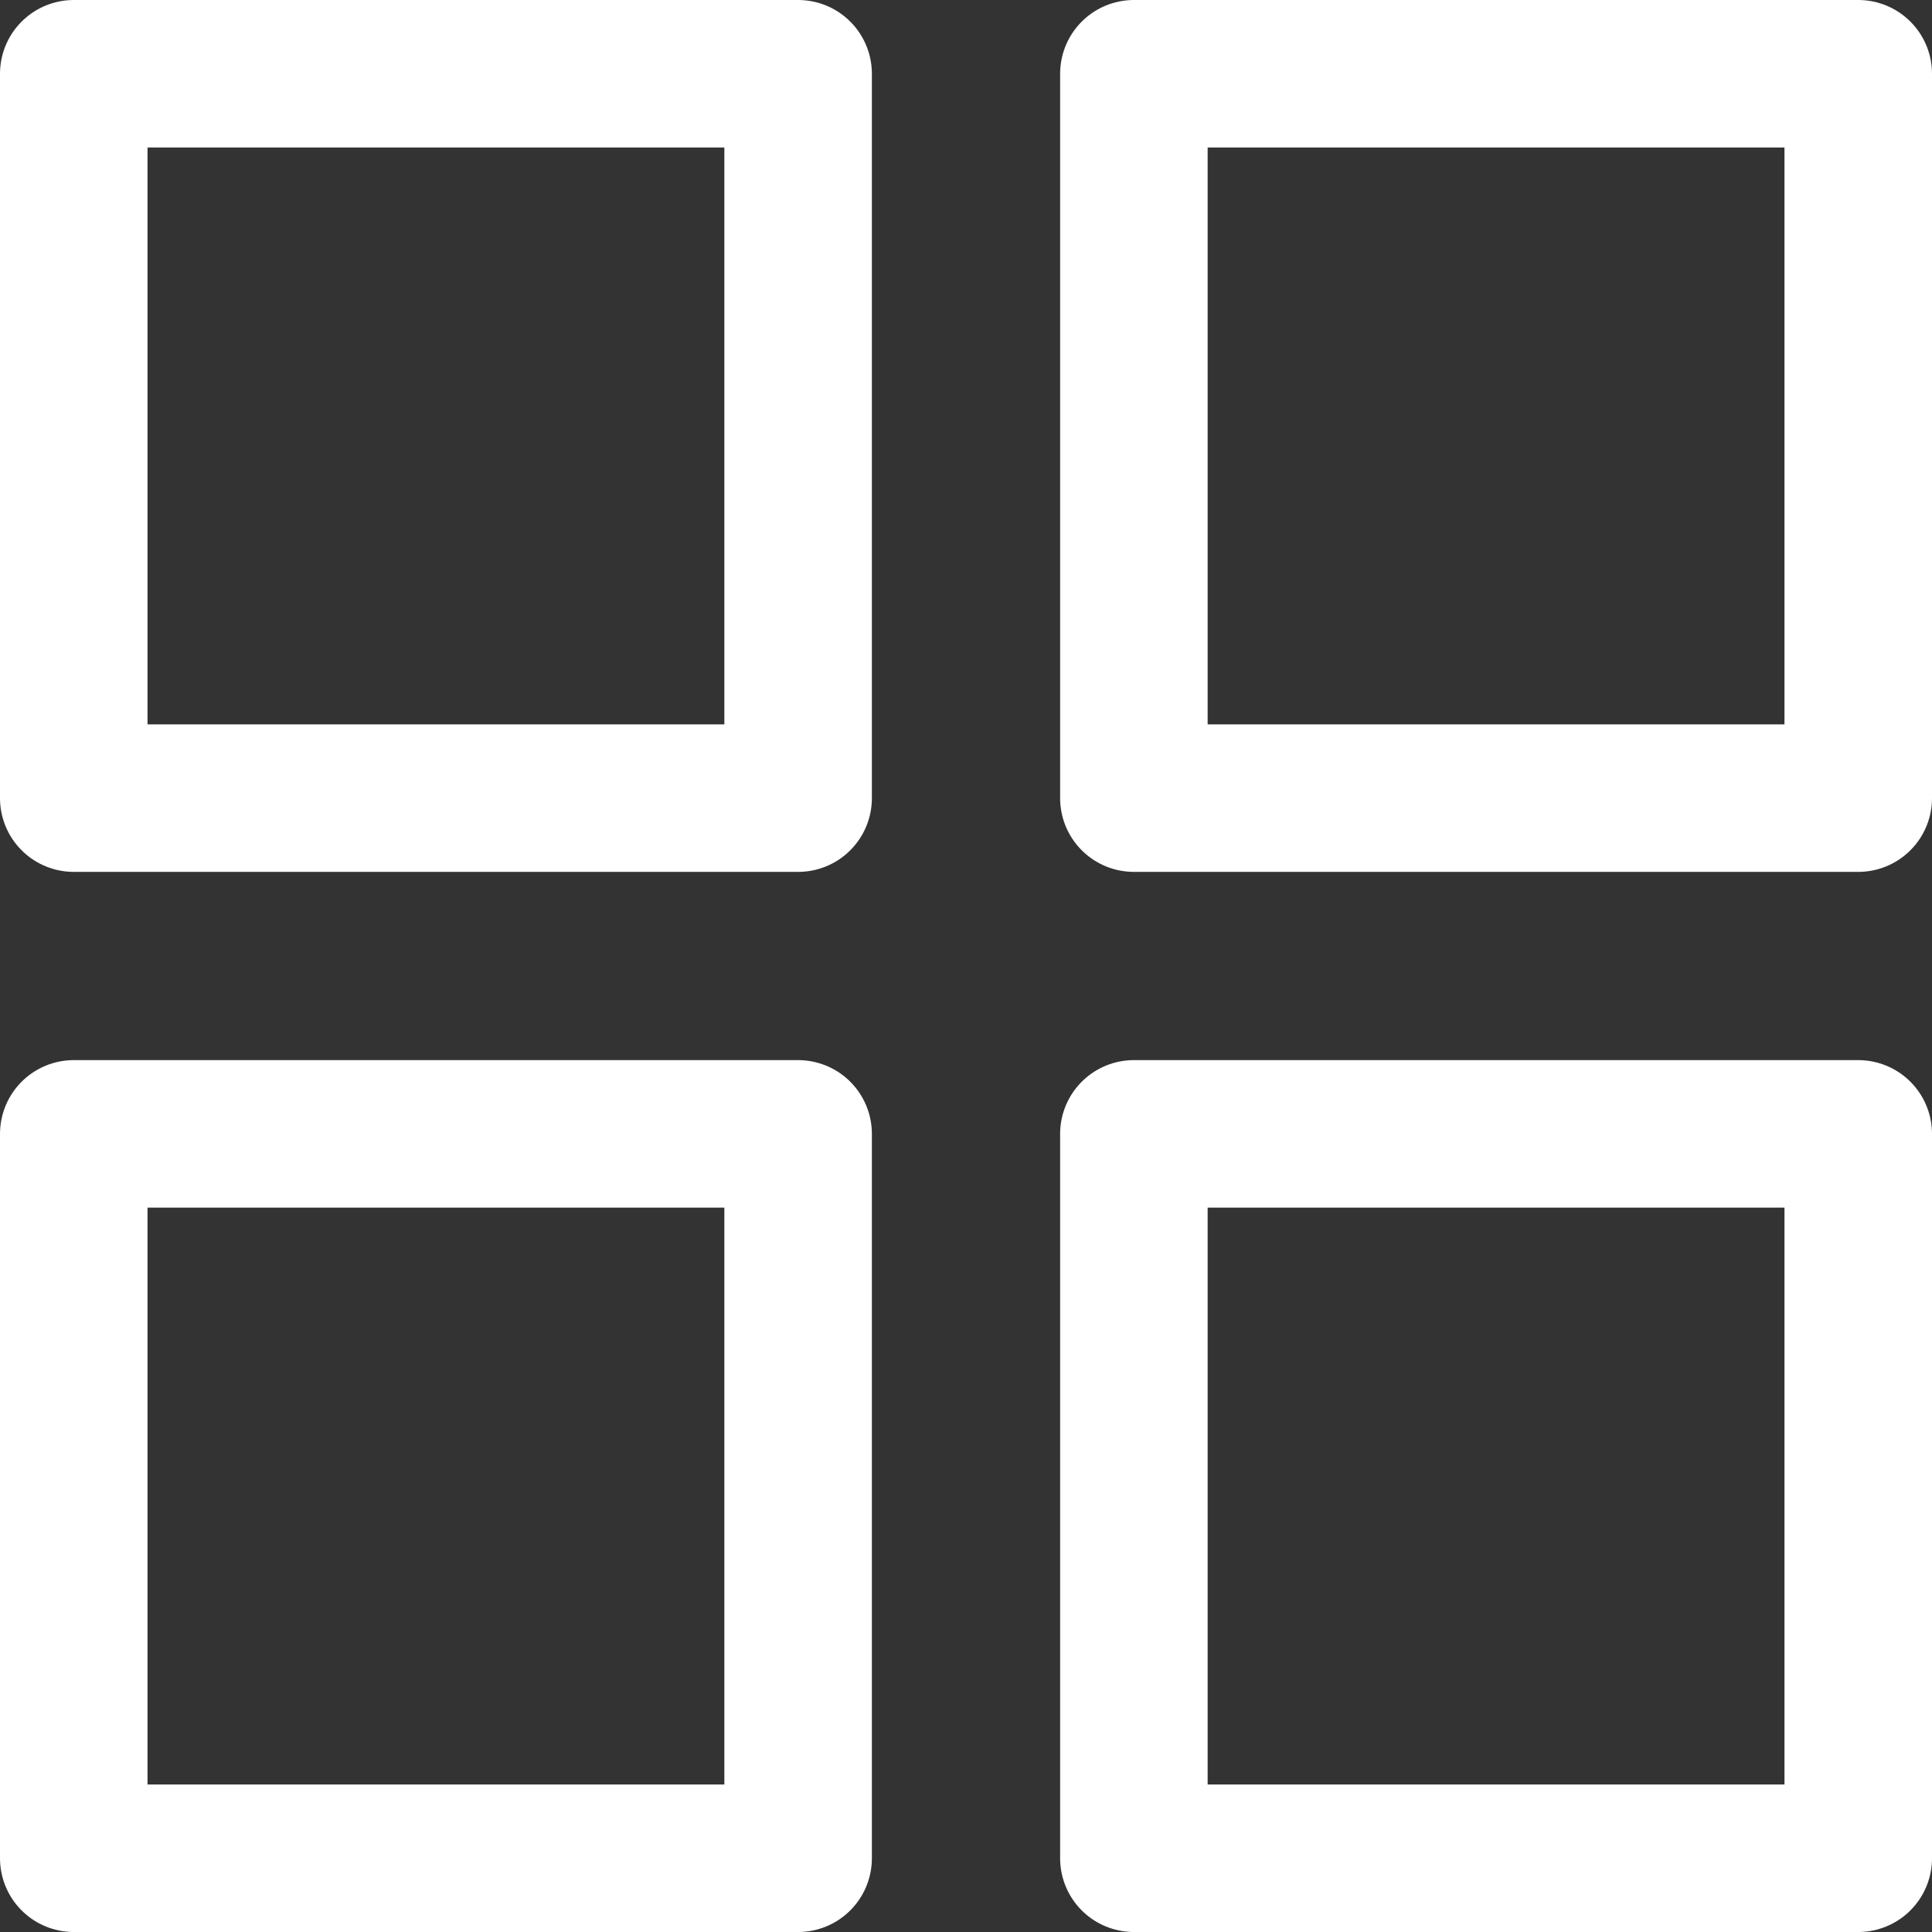 <svg xmlns="http://www.w3.org/2000/svg" width="26.192" height="26.192" viewBox="0 0 26.192 26.192">
  <rect x="0" y="0" width="26.192" height="26.192" fill="#333333" stroke="none"/>
  <g id="Dashboard" transform="translate(-5.404 -5.404)">
    <path id="Path_72" data-name="Path 72" d="M5,5h9.82v9.82H5Z" transform="translate(1.404 1.404)" fill="none" stroke="#fff" stroke-linecap="round" stroke-linejoin="round" stroke-width="2"/>
    <path id="Path_73" data-name="Path 73" d="M23.333,5h9.82v9.82h-9.82Z" transform="translate(-2.557 1.404)" fill="none" stroke="#fff" stroke-linecap="round" stroke-linejoin="round" stroke-width="2"/>
    <path id="Path_74" data-name="Path 74" d="M23.333,23.333h9.82v9.82h-9.82Z" transform="translate(-2.557 -2.557)" fill="none" stroke="#fff" stroke-linecap="round" stroke-linejoin="round" stroke-width="2"/>
    <path id="Path_75" data-name="Path 75" d="M5,23.333h9.82v9.82H5Z" transform="translate(1.404 -2.557)" fill="none" stroke="#fff" stroke-linecap="round" stroke-linejoin="round" stroke-width="2"/>
  </g>
</svg>
